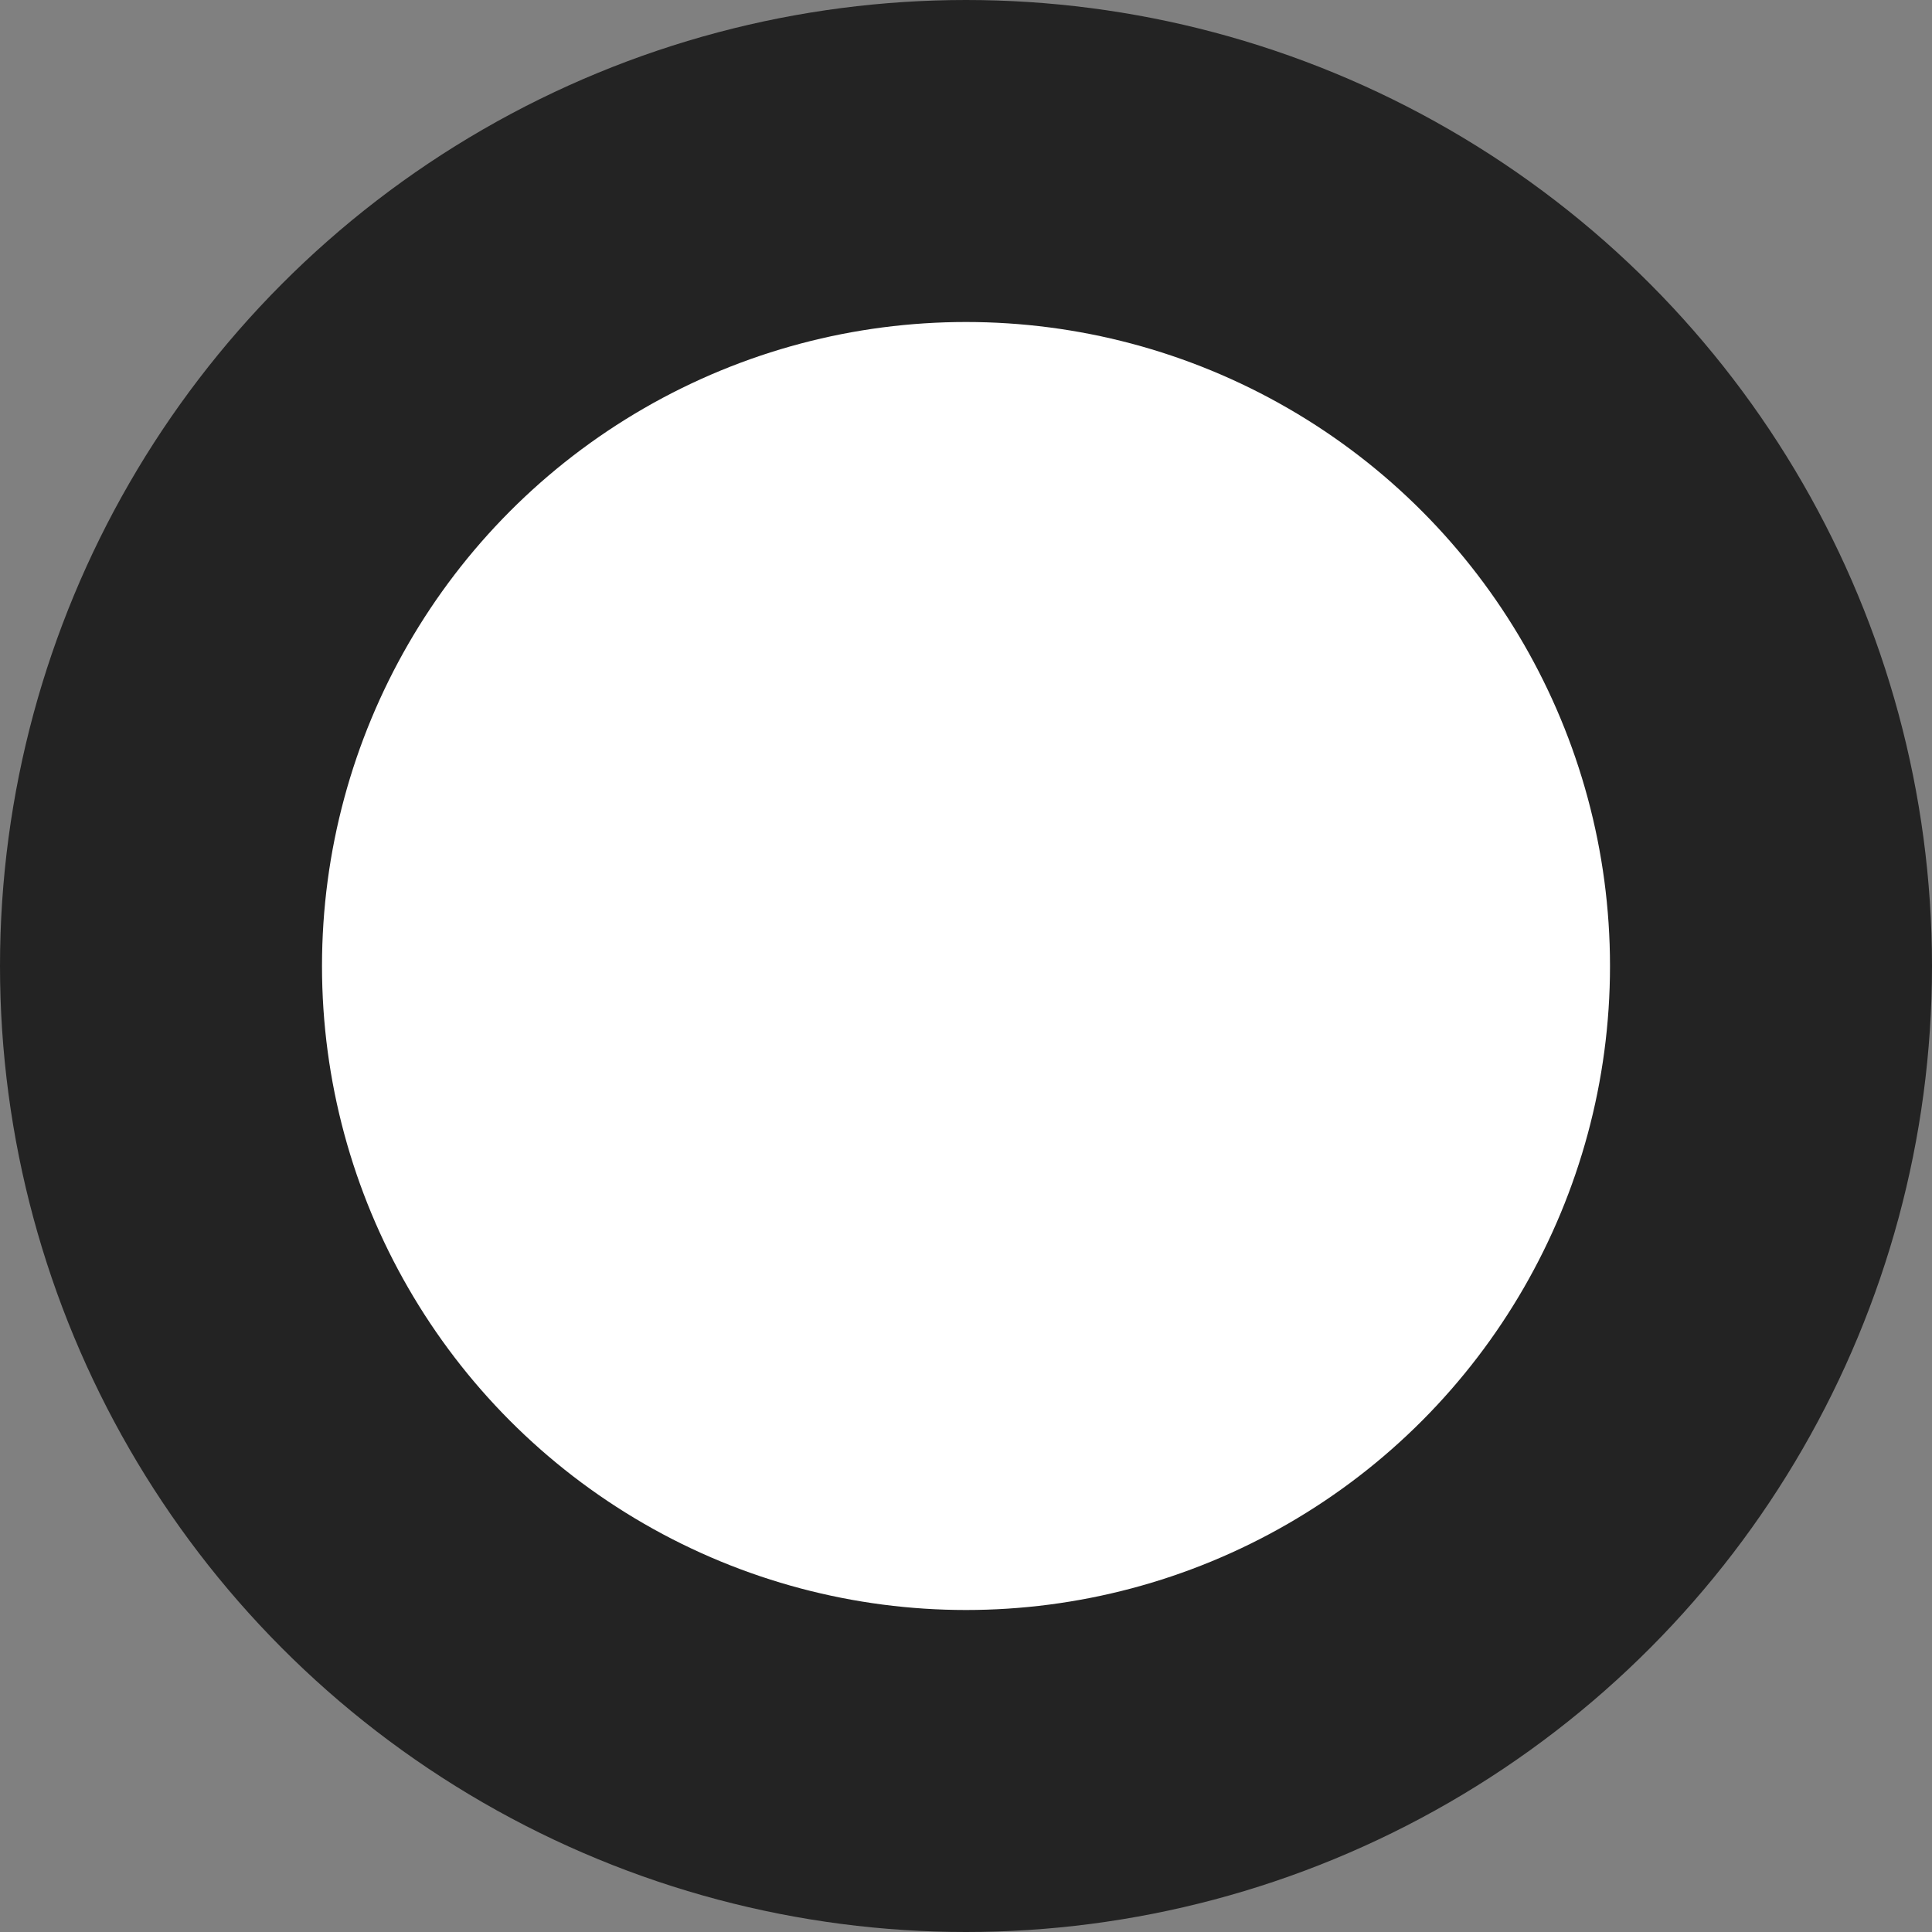 <?xml version="1.0" encoding="UTF-8"?><svg id="Layer_2" xmlns="http://www.w3.org/2000/svg" viewBox="0 0 60 60"><rect x="0" y="0" width="60" height="60" fill="#808080" stroke="none"/><g id="Layer_1-2"><circle cx="30" cy="30" r="25" style="fill:#fff; stroke:#232323; stroke-miterlimit:10; stroke-width:10px;"/></g></svg>
